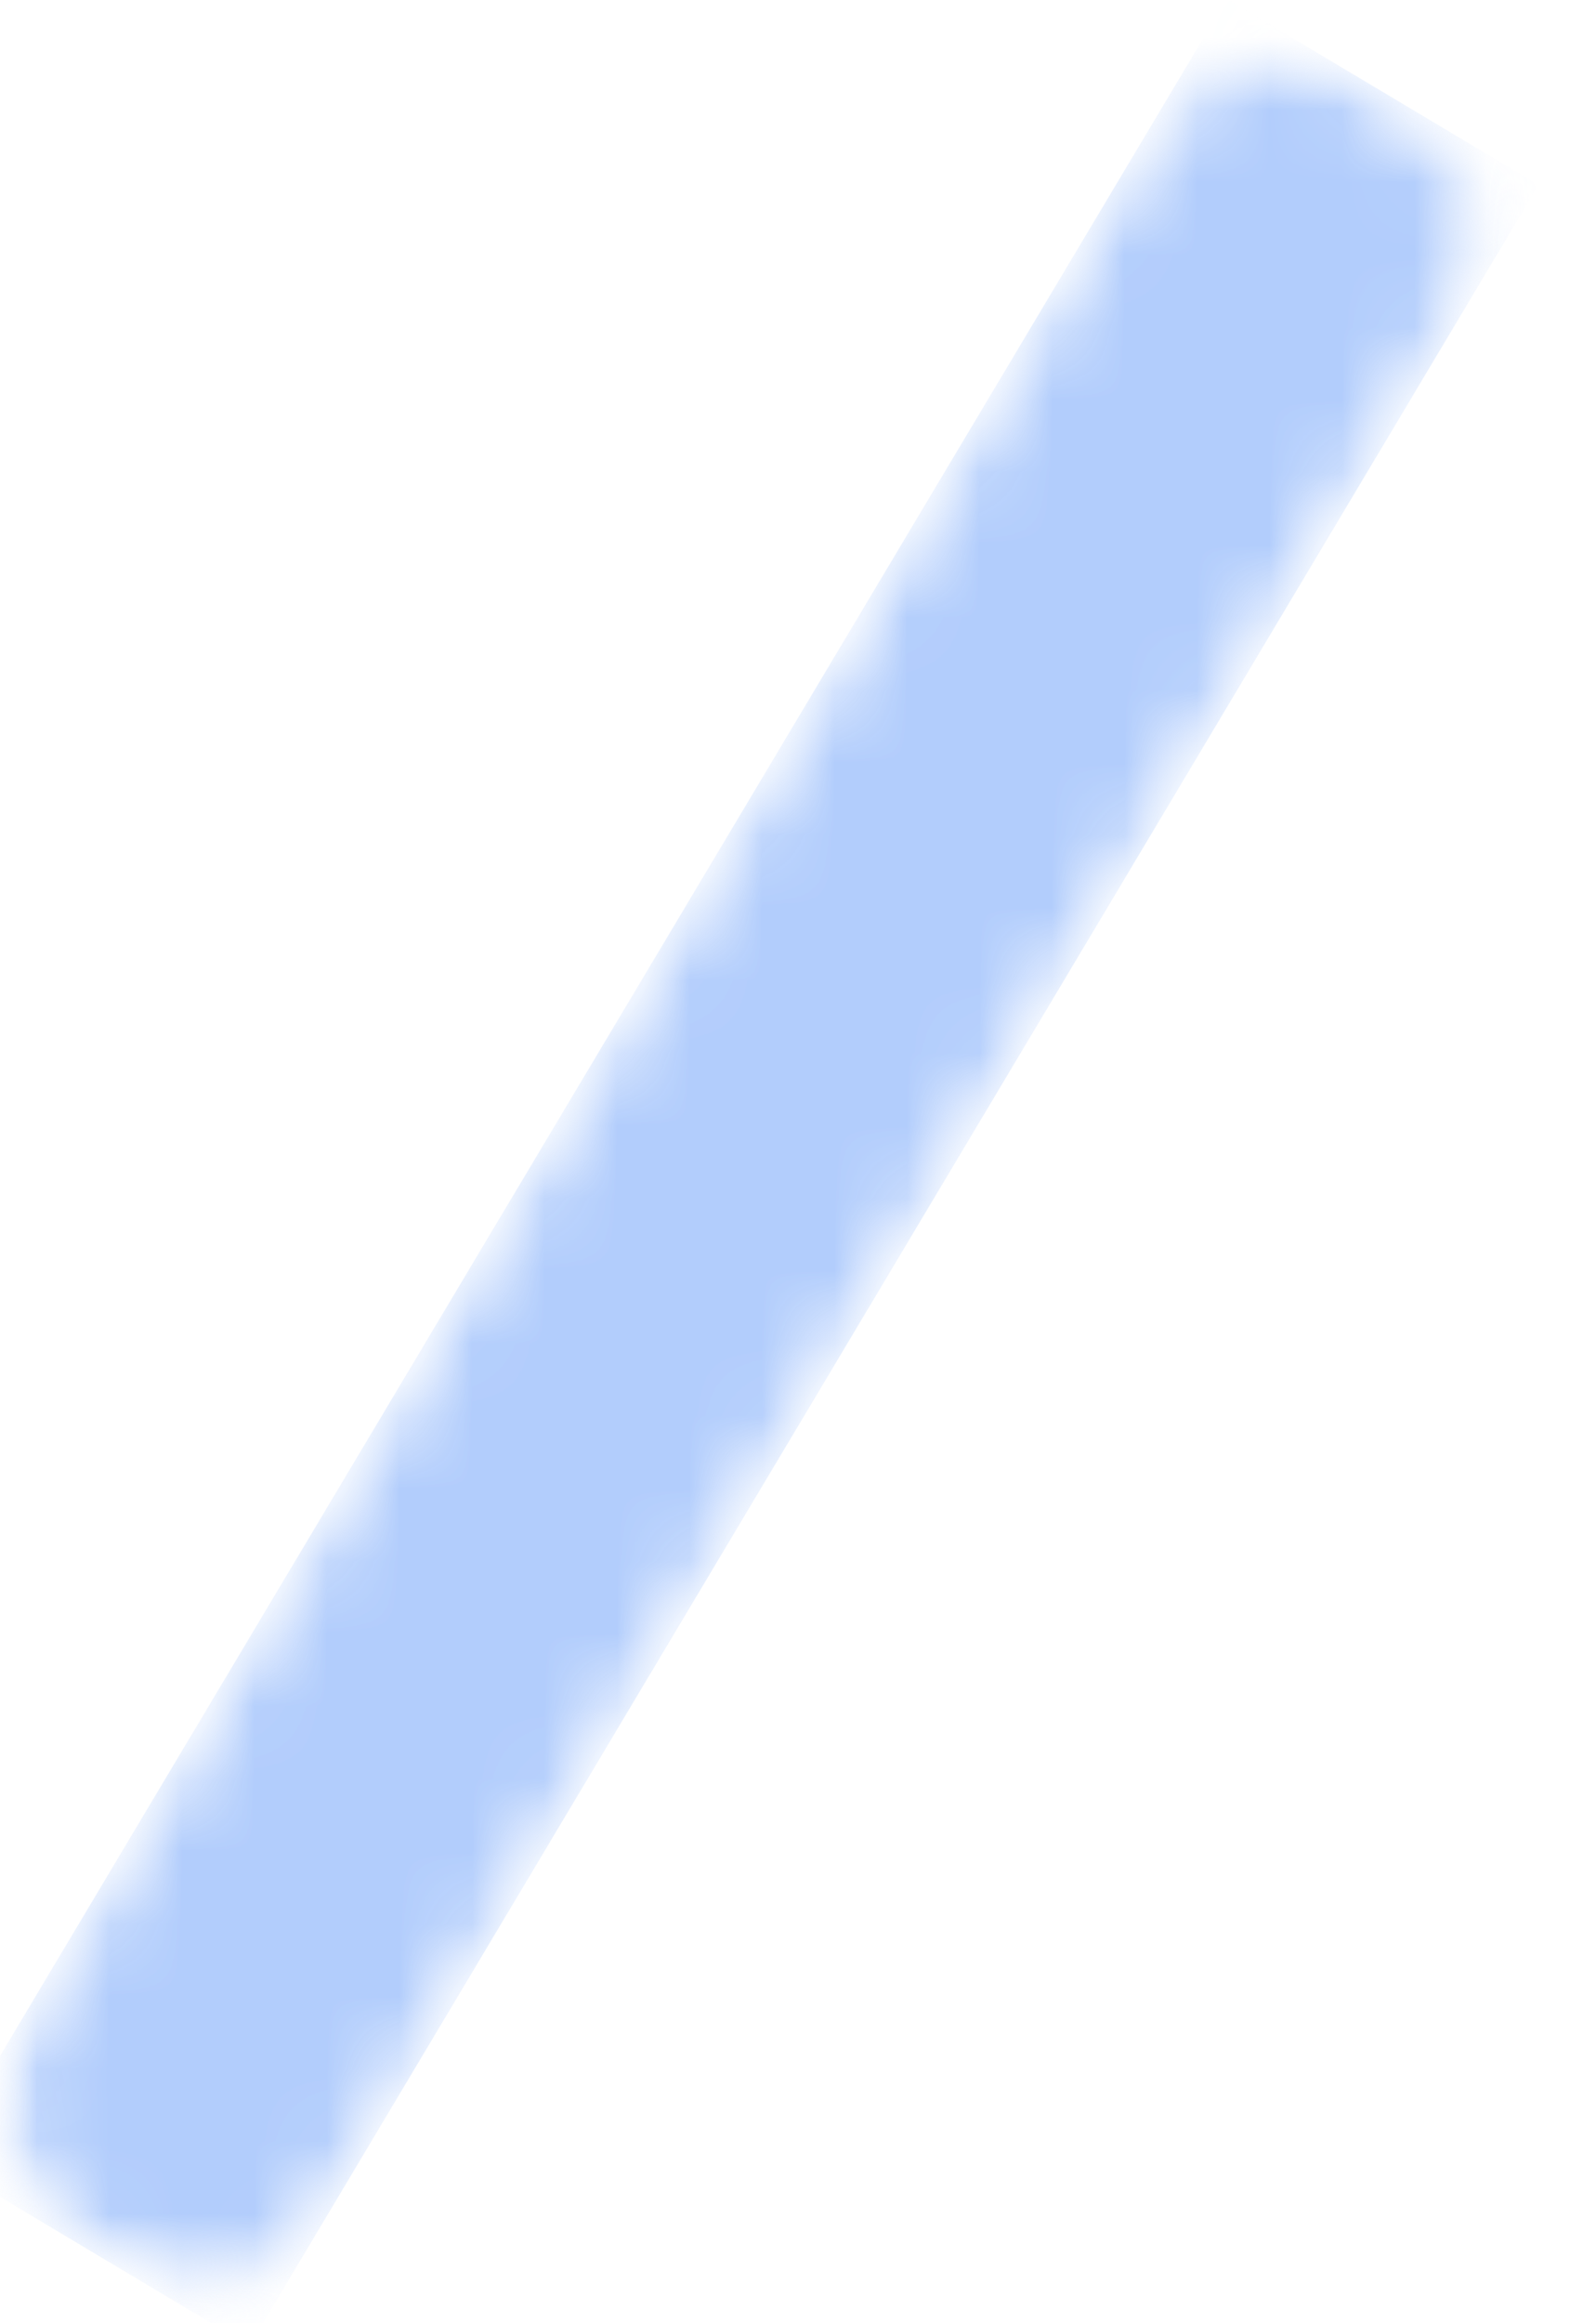 <svg width="22" height="32" viewBox="0 0 22 32" fill="none" xmlns="http://www.w3.org/2000/svg">
<mask id="mask0_303_804" style="mask-type:luminance" maskUnits="userSpaceOnUse" x="0" y="0" width="22" height="32">
<path d="M0 0H21.333V32H0V0Z" fill="white"/>
</mask>
<g mask="url(#mask0_303_804)">
<mask id="mask1_303_804" style="mask-type:luminance" maskUnits="userSpaceOnUse" x="-1" y="-1" width="23" height="34">
<path d="M-0.854 29.75L16.922 -0.031L21.218 2.531L3.437 32.312L-0.854 29.75Z" fill="white"/>
</mask>
<g mask="url(#mask1_303_804)">
<mask id="mask2_303_804" style="mask-type:luminance" maskUnits="userSpaceOnUse" x="0" y="0" width="21" height="32">
<path d="M0.427 27.604L15.63 2.13C16.338 0.943 17.875 0.557 19.062 1.266C20.245 1.969 20.635 3.505 19.927 4.693L4.719 30.167C4.01 31.354 2.479 31.74 1.292 31.031C0.104 30.323 -0.281 28.792 0.427 27.604Z" fill="white"/>
</mask>
<g mask="url(#mask2_303_804)">
<path d="M-0.854 29.75L16.911 -0.016L21.208 2.547L3.437 32.312L-0.854 29.75Z" fill="#B2CDFC"/>
</g>
</g>
</g>
</svg>
